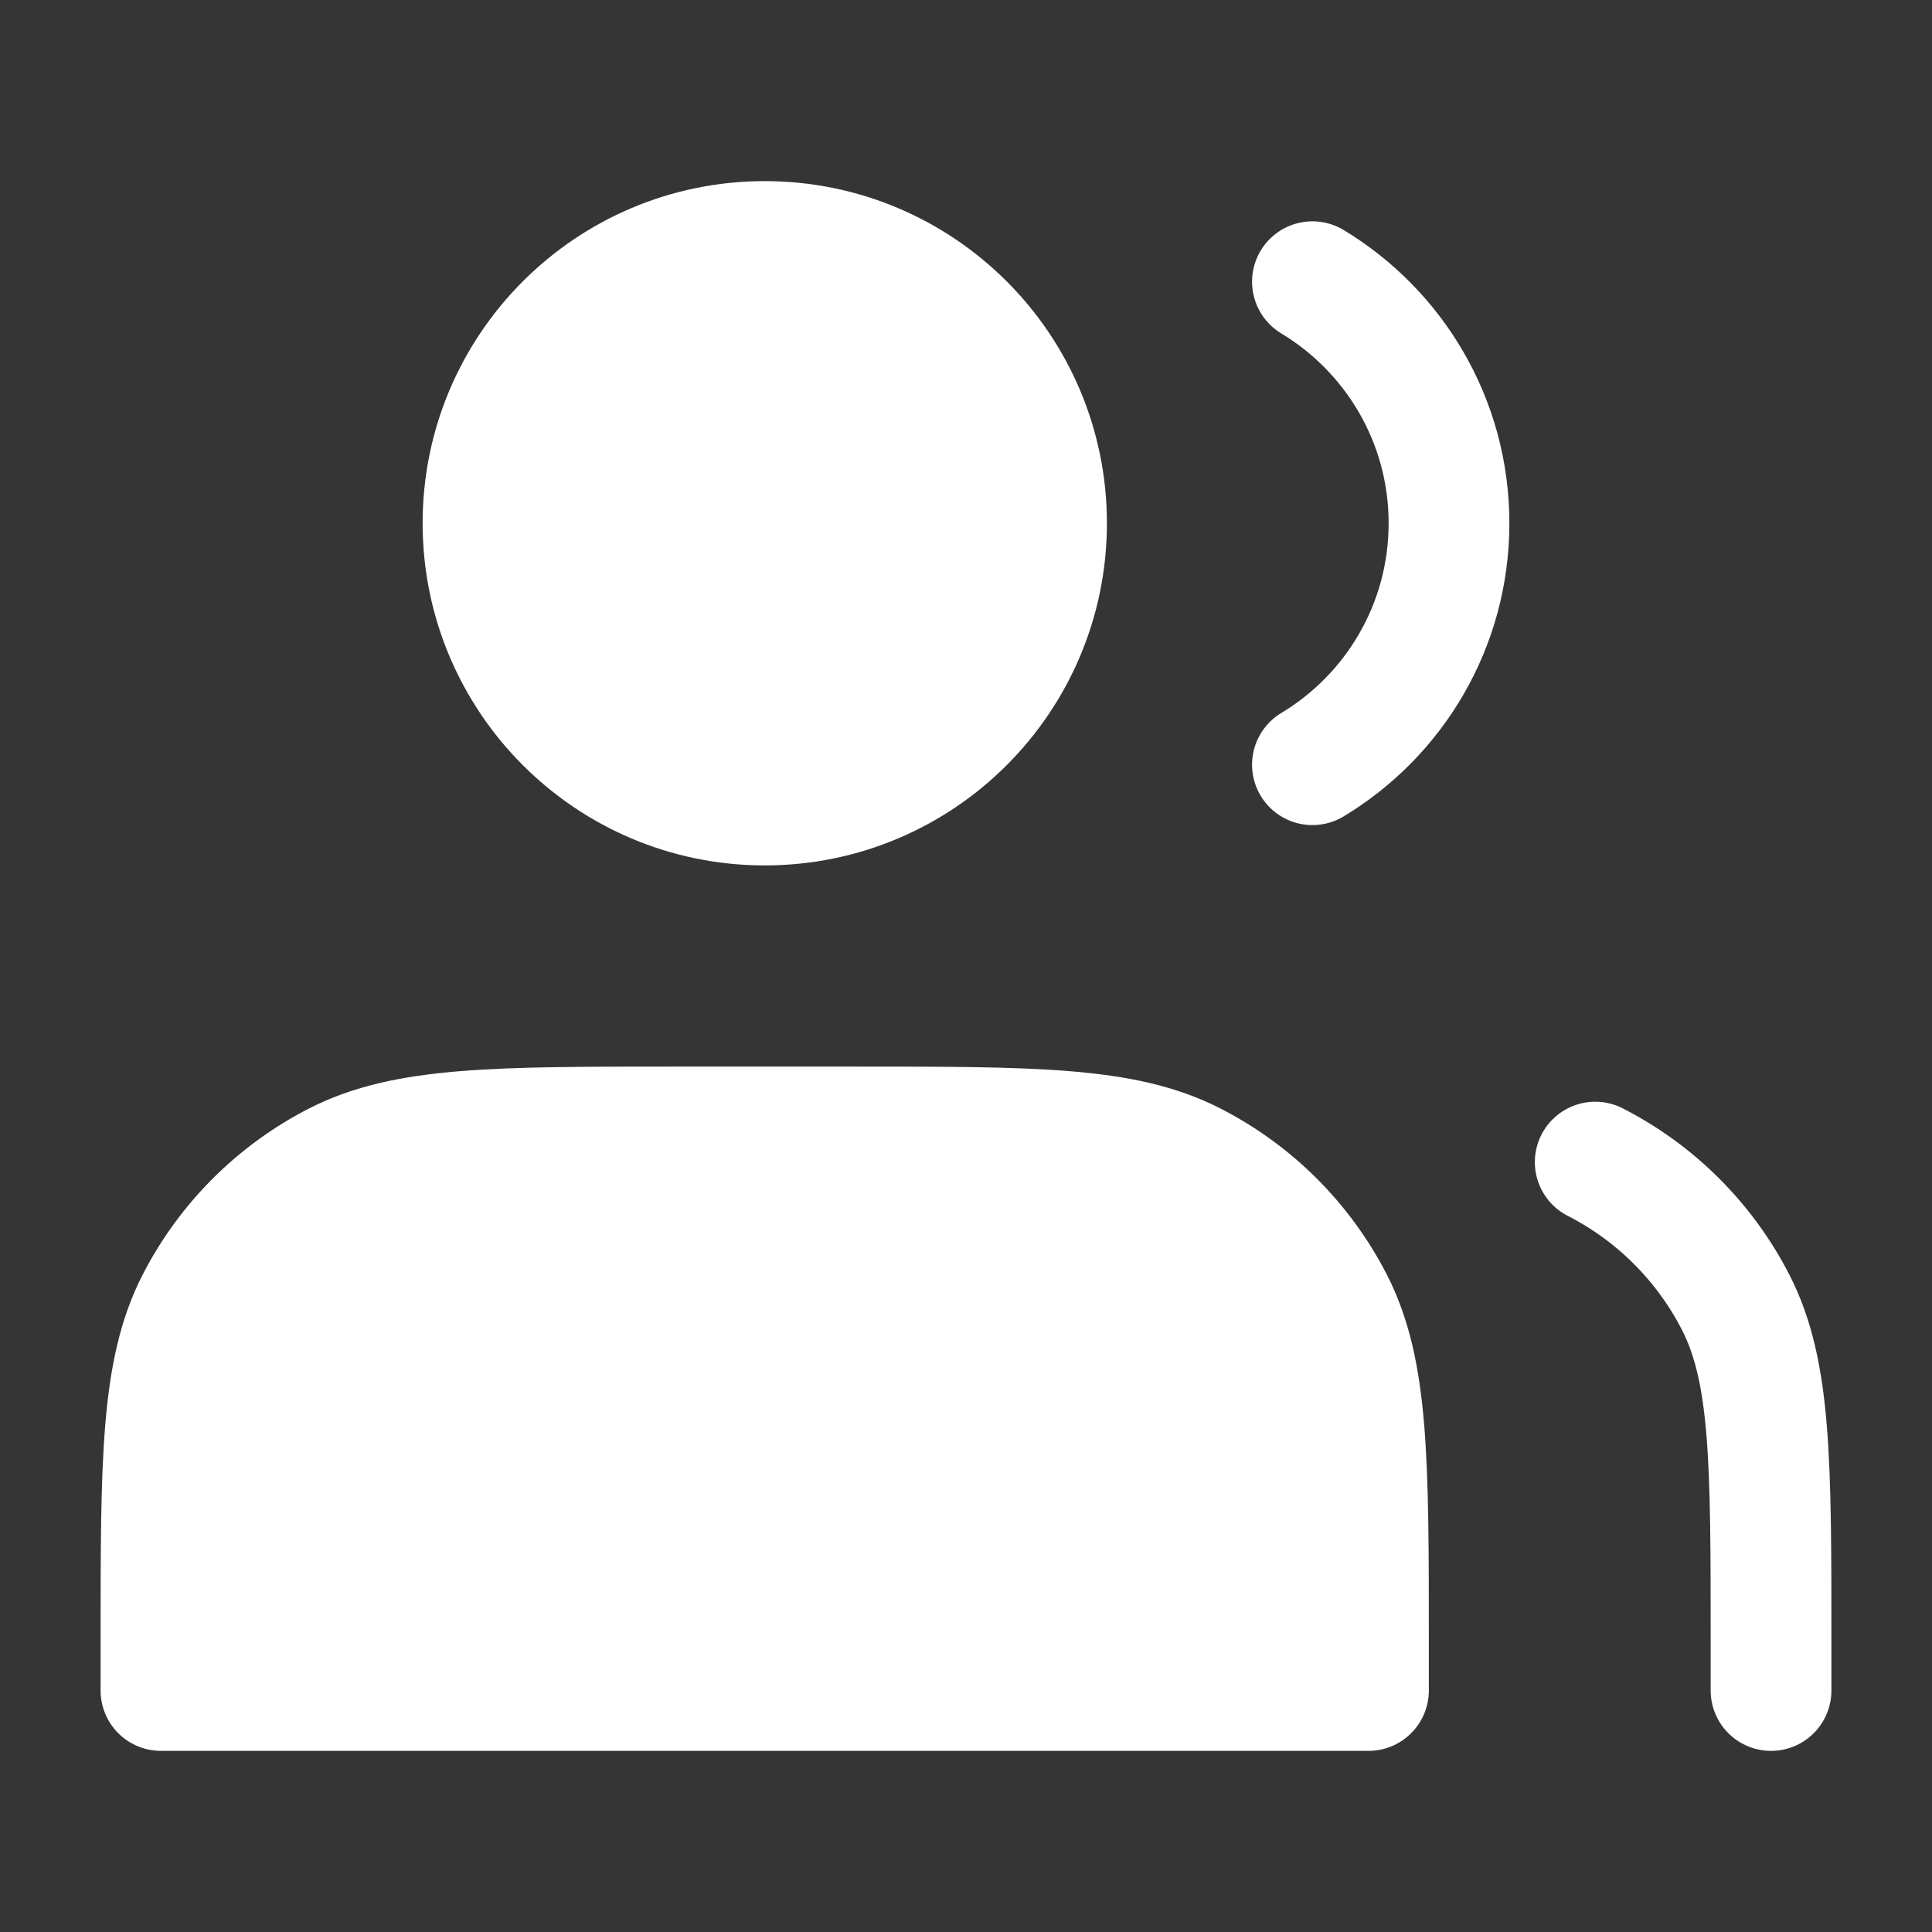 <svg xmlns="http://www.w3.org/2000/svg" xmlns:xlink="http://www.w3.org/1999/xlink" width="16" height="16" version="1.1" viewBox="0 0 16 16"><rect x="0" y="0" width="16" height="16" fill="#333333" stroke="none"/><title>岗位</title><g id="选人选部门" fill="none" fill-rule="evenodd" stroke="none" stroke-width="1"><g id="补充icon及颜色" transform="translate(-95, -12)"><g id="岗位" transform="translate(95, 12)"><rect id="矩形" width="16" height="16" x="0" y="0" fill="#FFF" fill-opacity=".01" fill-rule="nonzero"/><path id="路径" fill="#FFF" stroke="#FFF" stroke-linecap="round" stroke-linejoin="round" d="M6.333,6.667 C7.622,6.667 8.667,5.622 8.667,4.333 C8.667,3.045 7.622,2 6.333,2 C5.045,2 4,3.045 4,4.333 C4,5.622 5.045,6.667 6.333,6.667 Z"/><path id="路径" stroke="#FFF" stroke-linecap="round" stroke-linejoin="round" d="M10.869,2.333 C11.547,2.742 12,3.485 12,4.333 C12,5.182 11.547,5.925 10.869,6.333"/><path id="路径" fill="#FFF" stroke="#FFF" stroke-linecap="round" stroke-linejoin="round" d="M1.333,13.6 L1.333,14 L11.333,14 L11.333,13.6 C11.333,12.107 11.333,11.36 11.043,10.789 C10.787,10.288 10.379,9.88 9.877,9.624 C9.307,9.333 8.56,9.333 7.067,9.333 L5.6,9.333 C4.107,9.333 3.36,9.333 2.789,9.624 C2.288,9.88 1.88,10.288 1.624,10.789 C1.333,11.36 1.333,12.107 1.333,13.6 Z"/><path id="路径" stroke="#FFF" stroke-linecap="round" stroke-linejoin="round" d="M14.667,14 L14.667,13.6 C14.667,12.107 14.667,11.36 14.376,10.789 C14.12,10.288 13.712,9.88 13.211,9.624"/></g></g></g></svg>